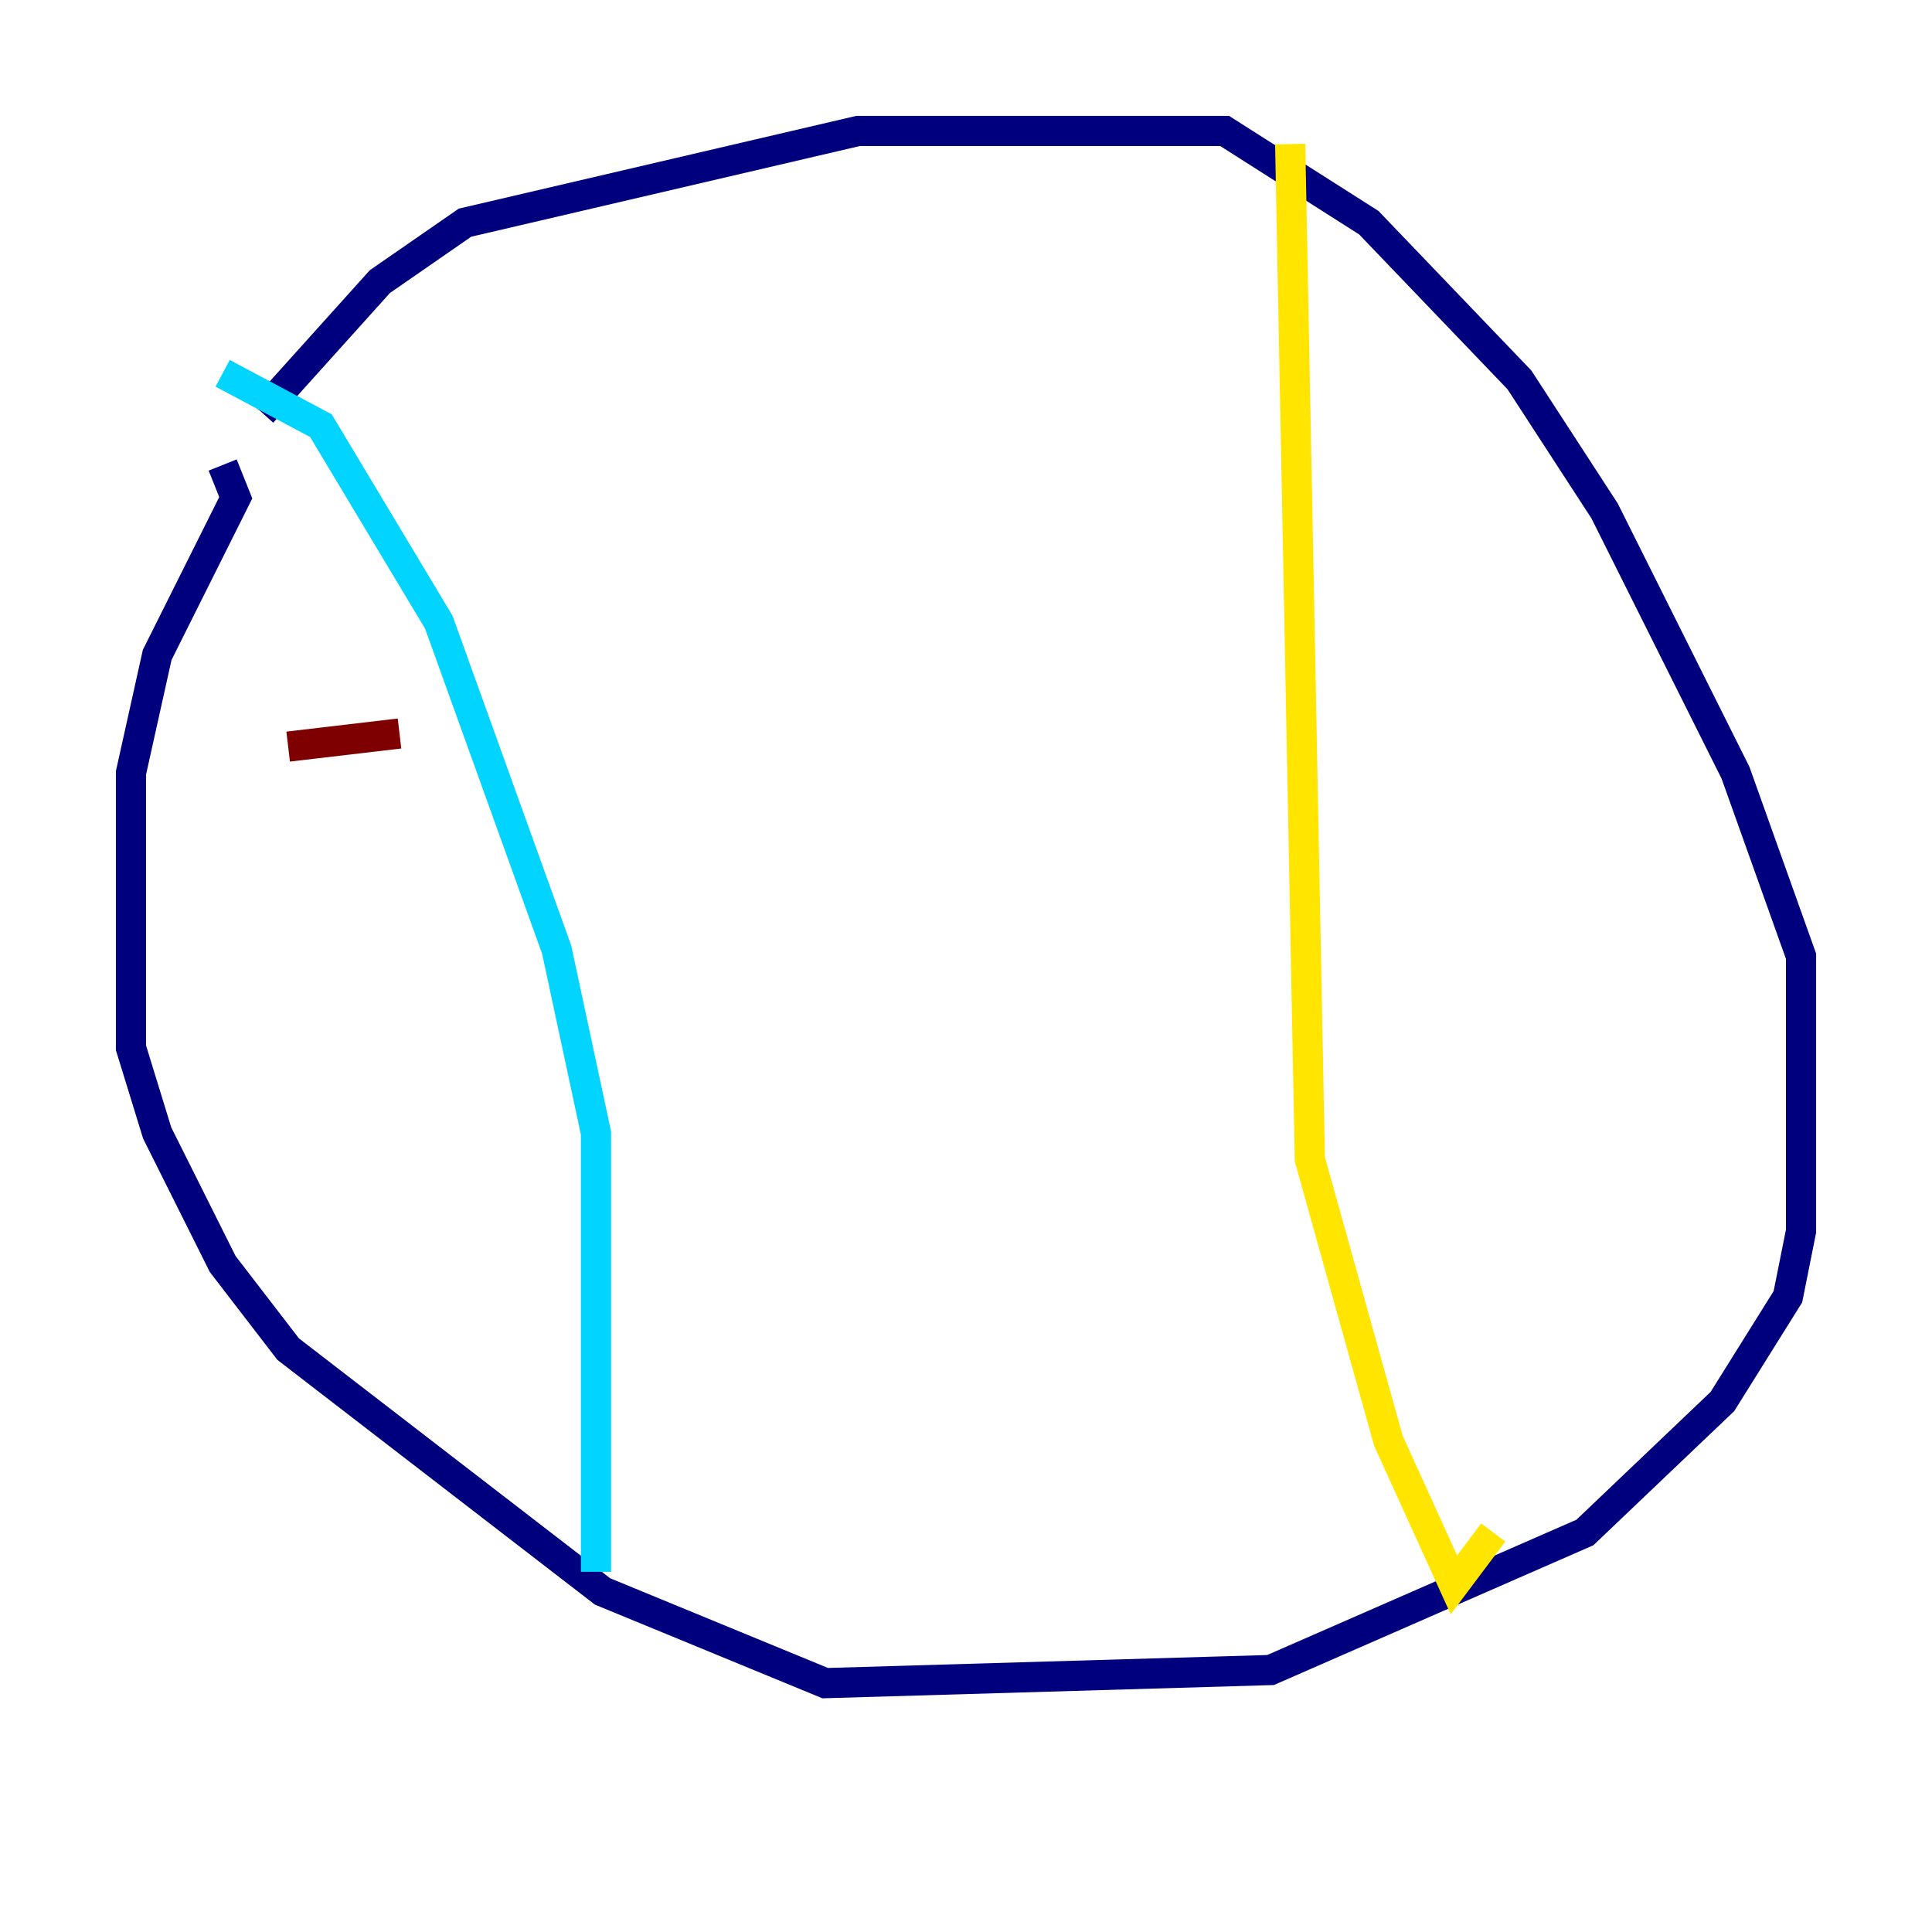 <?xml version="1.0" encoding="utf-8" ?>
<svg baseProfile="tiny" height="128" version="1.2" viewBox="0,0,128,128" width="128" xmlns="http://www.w3.org/2000/svg" xmlns:ev="http://www.w3.org/2001/xml-events" xmlns:xlink="http://www.w3.org/1999/xlink"><defs /><polyline fill="none" points="17.356,27.336 25.166,18.658 30.807,14.752 56.841,8.678 81.139,8.678 90.685,14.752 100.664,25.166 106.305,33.844 114.983,51.2 119.322,63.349 119.322,81.573 118.454,85.912 114.115,92.854 105.003,101.532 84.176,110.644 54.671,111.512 39.919,105.437 19.091,89.383 14.752,83.742 10.414,75.064 8.678,69.424 8.678,51.2 10.414,43.39 15.62,32.976 14.752,30.807" stroke="#00007f" stroke-width="2" /><polyline fill="none" points="14.752,24.732 21.261,28.203 29.071,41.22 36.881,62.915 39.485,75.064 39.485,104.136" stroke="#00d4ff" stroke-width="2" /><polyline fill="none" points="85.478,9.546 86.78,76.8 91.986,95.458 96.325,105.003 98.929,101.532" stroke="#ffe500" stroke-width="2" /><polyline fill="none" points="19.091,49.464 26.468,48.597" stroke="#7f0000" stroke-width="2" /></svg>